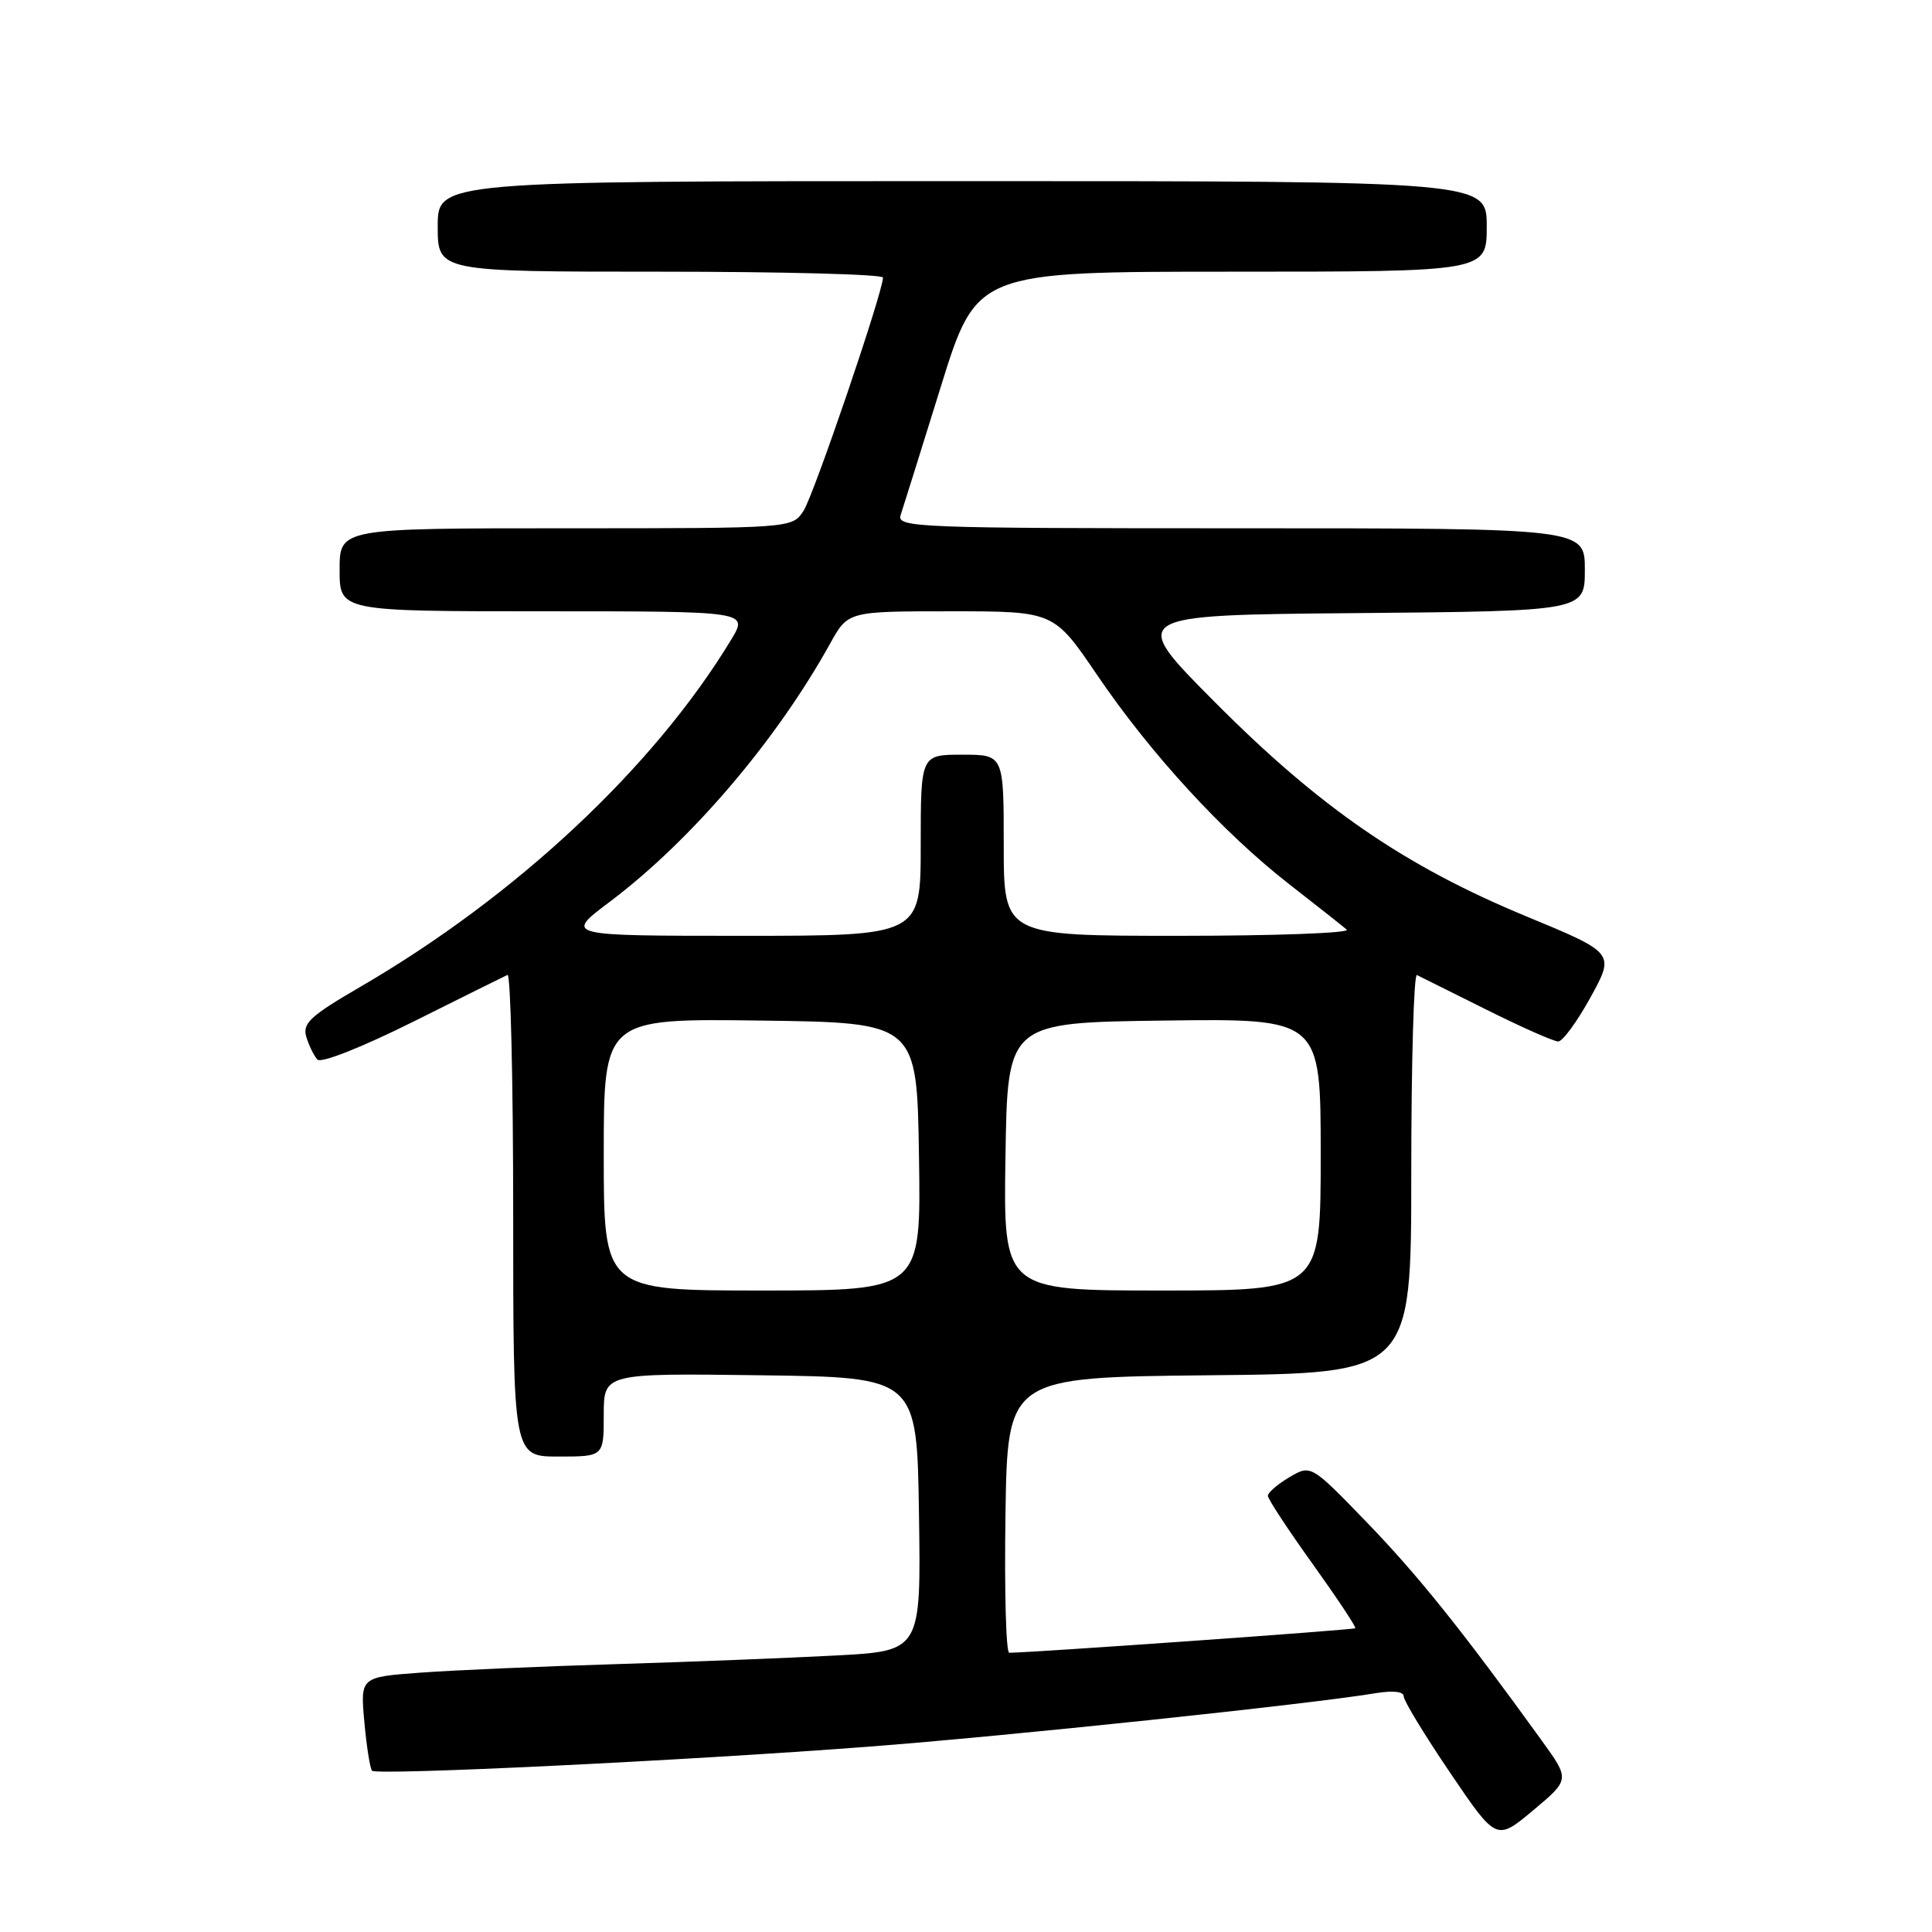 <?xml version="1.0" encoding="UTF-8" standalone="no"?>
<!DOCTYPE svg PUBLIC "-//W3C//DTD SVG 1.1//EN" "http://www.w3.org/Graphics/SVG/1.1/DTD/svg11.dtd" >
<svg xmlns="http://www.w3.org/2000/svg" xmlns:xlink="http://www.w3.org/1999/xlink" version="1.1" viewBox="0 0 256 256">
 <g >
 <path fill="currentColor"
d=" M 204.30 230.65 C 193.79 216.10 187.94 208.79 181.17 201.78 C 173.71 194.06 173.71 194.06 170.85 195.74 C 169.28 196.67 168.00 197.78 168.00 198.20 C 168.00 198.62 170.67 202.69 173.93 207.23 C 177.18 211.77 179.73 215.60 179.58 215.75 C 179.36 215.97 136.74 218.98 133.73 219.00 C 133.30 219.00 133.08 210.79 133.23 200.75 C 133.50 182.50 133.50 182.50 160.25 182.23 C 187.00 181.97 187.00 181.97 187.00 155.40 C 187.00 140.79 187.34 129.00 187.75 129.20 C 188.16 129.40 192.30 131.47 196.95 133.78 C 201.59 136.10 205.88 138.00 206.47 138.00 C 207.06 138.00 208.99 135.36 210.76 132.14 C 213.98 126.28 213.98 126.28 202.24 121.42 C 186.12 114.75 174.91 107.04 161.00 93.06 C 149.50 81.50 149.50 81.50 179.75 81.24 C 210.00 80.97 210.00 80.97 210.00 75.49 C 210.00 70.00 210.00 70.00 164.38 70.00 C 121.39 70.00 118.80 69.90 119.34 68.25 C 119.66 67.29 122.05 59.64 124.66 51.25 C 129.40 36.00 129.40 36.00 163.20 36.00 C 197.00 36.00 197.00 36.00 197.00 30.00 C 197.00 24.00 197.00 24.00 127.50 24.00 C 58.00 24.00 58.00 24.00 58.00 30.00 C 58.00 36.00 58.00 36.00 87.50 36.00 C 103.72 36.00 117.00 36.35 117.00 36.78 C 117.00 38.69 107.83 65.61 106.47 67.69 C 104.95 70.00 104.95 70.00 74.98 70.00 C 45.00 70.00 45.00 70.00 45.00 75.50 C 45.00 81.00 45.00 81.00 72.08 81.00 C 99.16 81.00 99.16 81.00 96.89 84.75 C 86.66 101.66 68.40 118.75 47.73 130.77 C 41.08 134.64 40.05 135.60 40.59 137.40 C 40.94 138.55 41.60 139.90 42.06 140.40 C 42.54 140.91 47.91 138.79 54.70 135.41 C 61.19 132.17 66.84 129.36 67.25 129.18 C 67.66 128.99 68.00 143.27 68.00 160.92 C 68.00 193.00 68.00 193.00 74.00 193.00 C 80.00 193.00 80.00 193.00 80.00 187.48 C 80.00 181.96 80.00 181.96 100.75 182.23 C 121.50 182.50 121.50 182.50 121.77 200.63 C 122.04 218.76 122.04 218.76 110.77 219.36 C 104.57 219.69 91.40 220.21 81.50 220.51 C 71.60 220.81 59.95 221.32 55.62 221.64 C 47.74 222.23 47.74 222.23 48.28 228.19 C 48.58 231.47 49.04 234.37 49.30 234.63 C 49.94 235.27 90.78 233.30 115.00 231.45 C 133.09 230.08 173.62 225.81 182.25 224.36 C 184.58 223.98 186.00 224.13 186.00 224.78 C 186.00 225.35 188.76 229.90 192.14 234.88 C 198.28 243.95 198.28 243.95 203.15 239.88 C 208.02 235.80 208.02 235.80 204.30 230.65 Z  M 80.00 152.98 C 80.00 134.96 80.00 134.96 100.75 135.23 C 121.50 135.50 121.50 135.50 121.77 153.25 C 122.05 171.00 122.05 171.00 101.02 171.00 C 80.00 171.00 80.00 171.00 80.00 152.98 Z  M 133.23 153.25 C 133.50 135.50 133.50 135.50 154.25 135.23 C 175.00 134.96 175.00 134.96 175.00 152.98 C 175.00 171.00 175.00 171.00 153.98 171.00 C 132.95 171.00 132.95 171.00 133.23 153.25 Z  M 80.76 119.52 C 91.55 111.41 102.86 98.16 110.01 85.25 C 112.37 81.00 112.37 81.00 126.00 81.00 C 139.64 81.00 139.64 81.00 145.36 89.42 C 152.45 99.86 162.02 110.29 170.80 117.14 C 174.49 120.01 177.93 122.73 178.45 123.18 C 178.97 123.63 168.96 124.00 156.20 124.00 C 133.00 124.00 133.00 124.00 133.00 112.00 C 133.00 100.00 133.00 100.00 127.50 100.00 C 122.00 100.00 122.00 100.00 122.00 112.00 C 122.00 124.00 122.00 124.00 98.40 124.00 C 74.80 124.00 74.80 124.00 80.76 119.52 Z "/>
</g>
</svg>